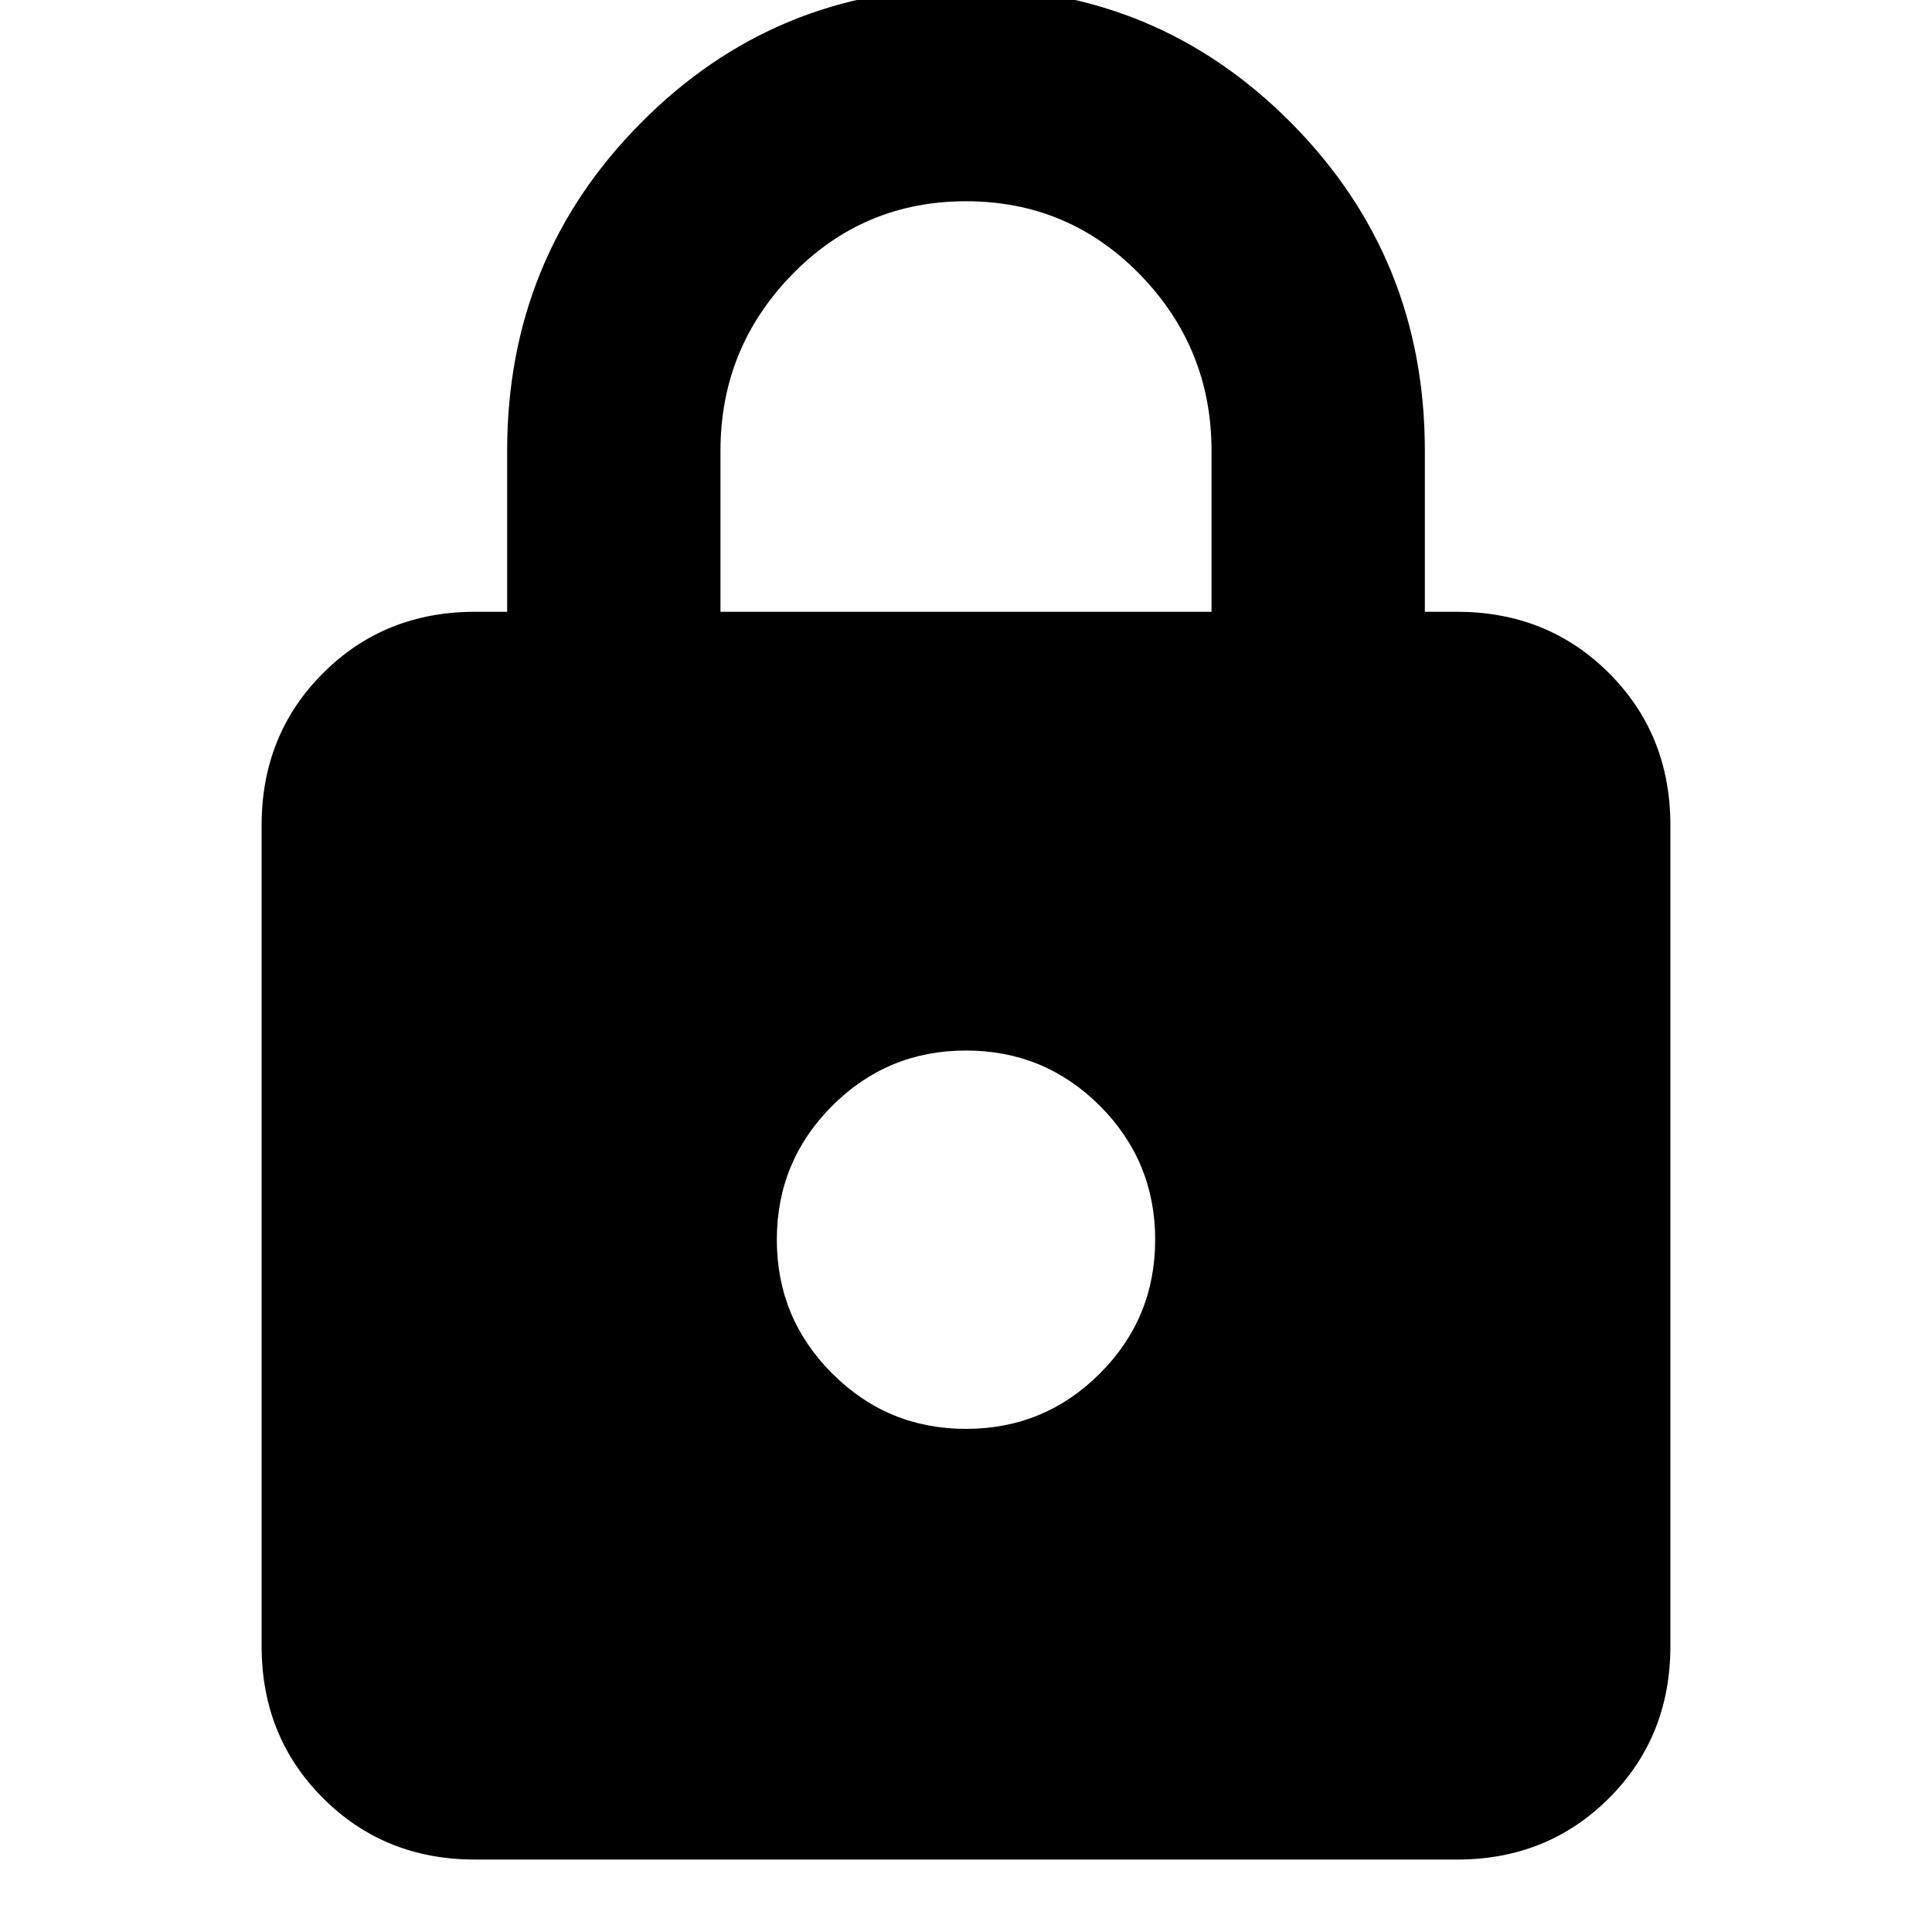 <svg xmlns="http://www.w3.org/2000/svg" height="24" width="24"><path d="M12 -0.15Q14.375 -0.15 16.038 1.525Q17.7 3.2 17.7 5.6V7.6H18.1Q19.225 7.6 19.988 8.362Q20.75 9.125 20.75 10.25V20.45Q20.75 21.575 19.988 22.337Q19.225 23.1 18.1 23.1H5.9Q4.775 23.1 4.013 22.337Q3.25 21.575 3.25 20.45V10.25Q3.25 9.125 4.013 8.362Q4.775 7.6 5.9 7.6H6.3V5.6Q6.3 3.2 7.963 1.525Q9.625 -0.15 12 -0.15ZM12 2.5Q10.725 2.5 9.838 3.412Q8.95 4.325 8.95 5.6V7.6H15.05V5.6Q15.05 4.325 14.163 3.412Q13.275 2.5 12 2.5ZM12 13.05Q11.025 13.05 10.338 13.737Q9.65 14.425 9.65 15.4Q9.65 16.375 10.338 17.062Q11.025 17.75 12 17.75Q12.975 17.75 13.663 17.062Q14.35 16.375 14.35 15.4Q14.35 14.425 13.663 13.737Q12.975 13.05 12 13.05Z"/></svg>